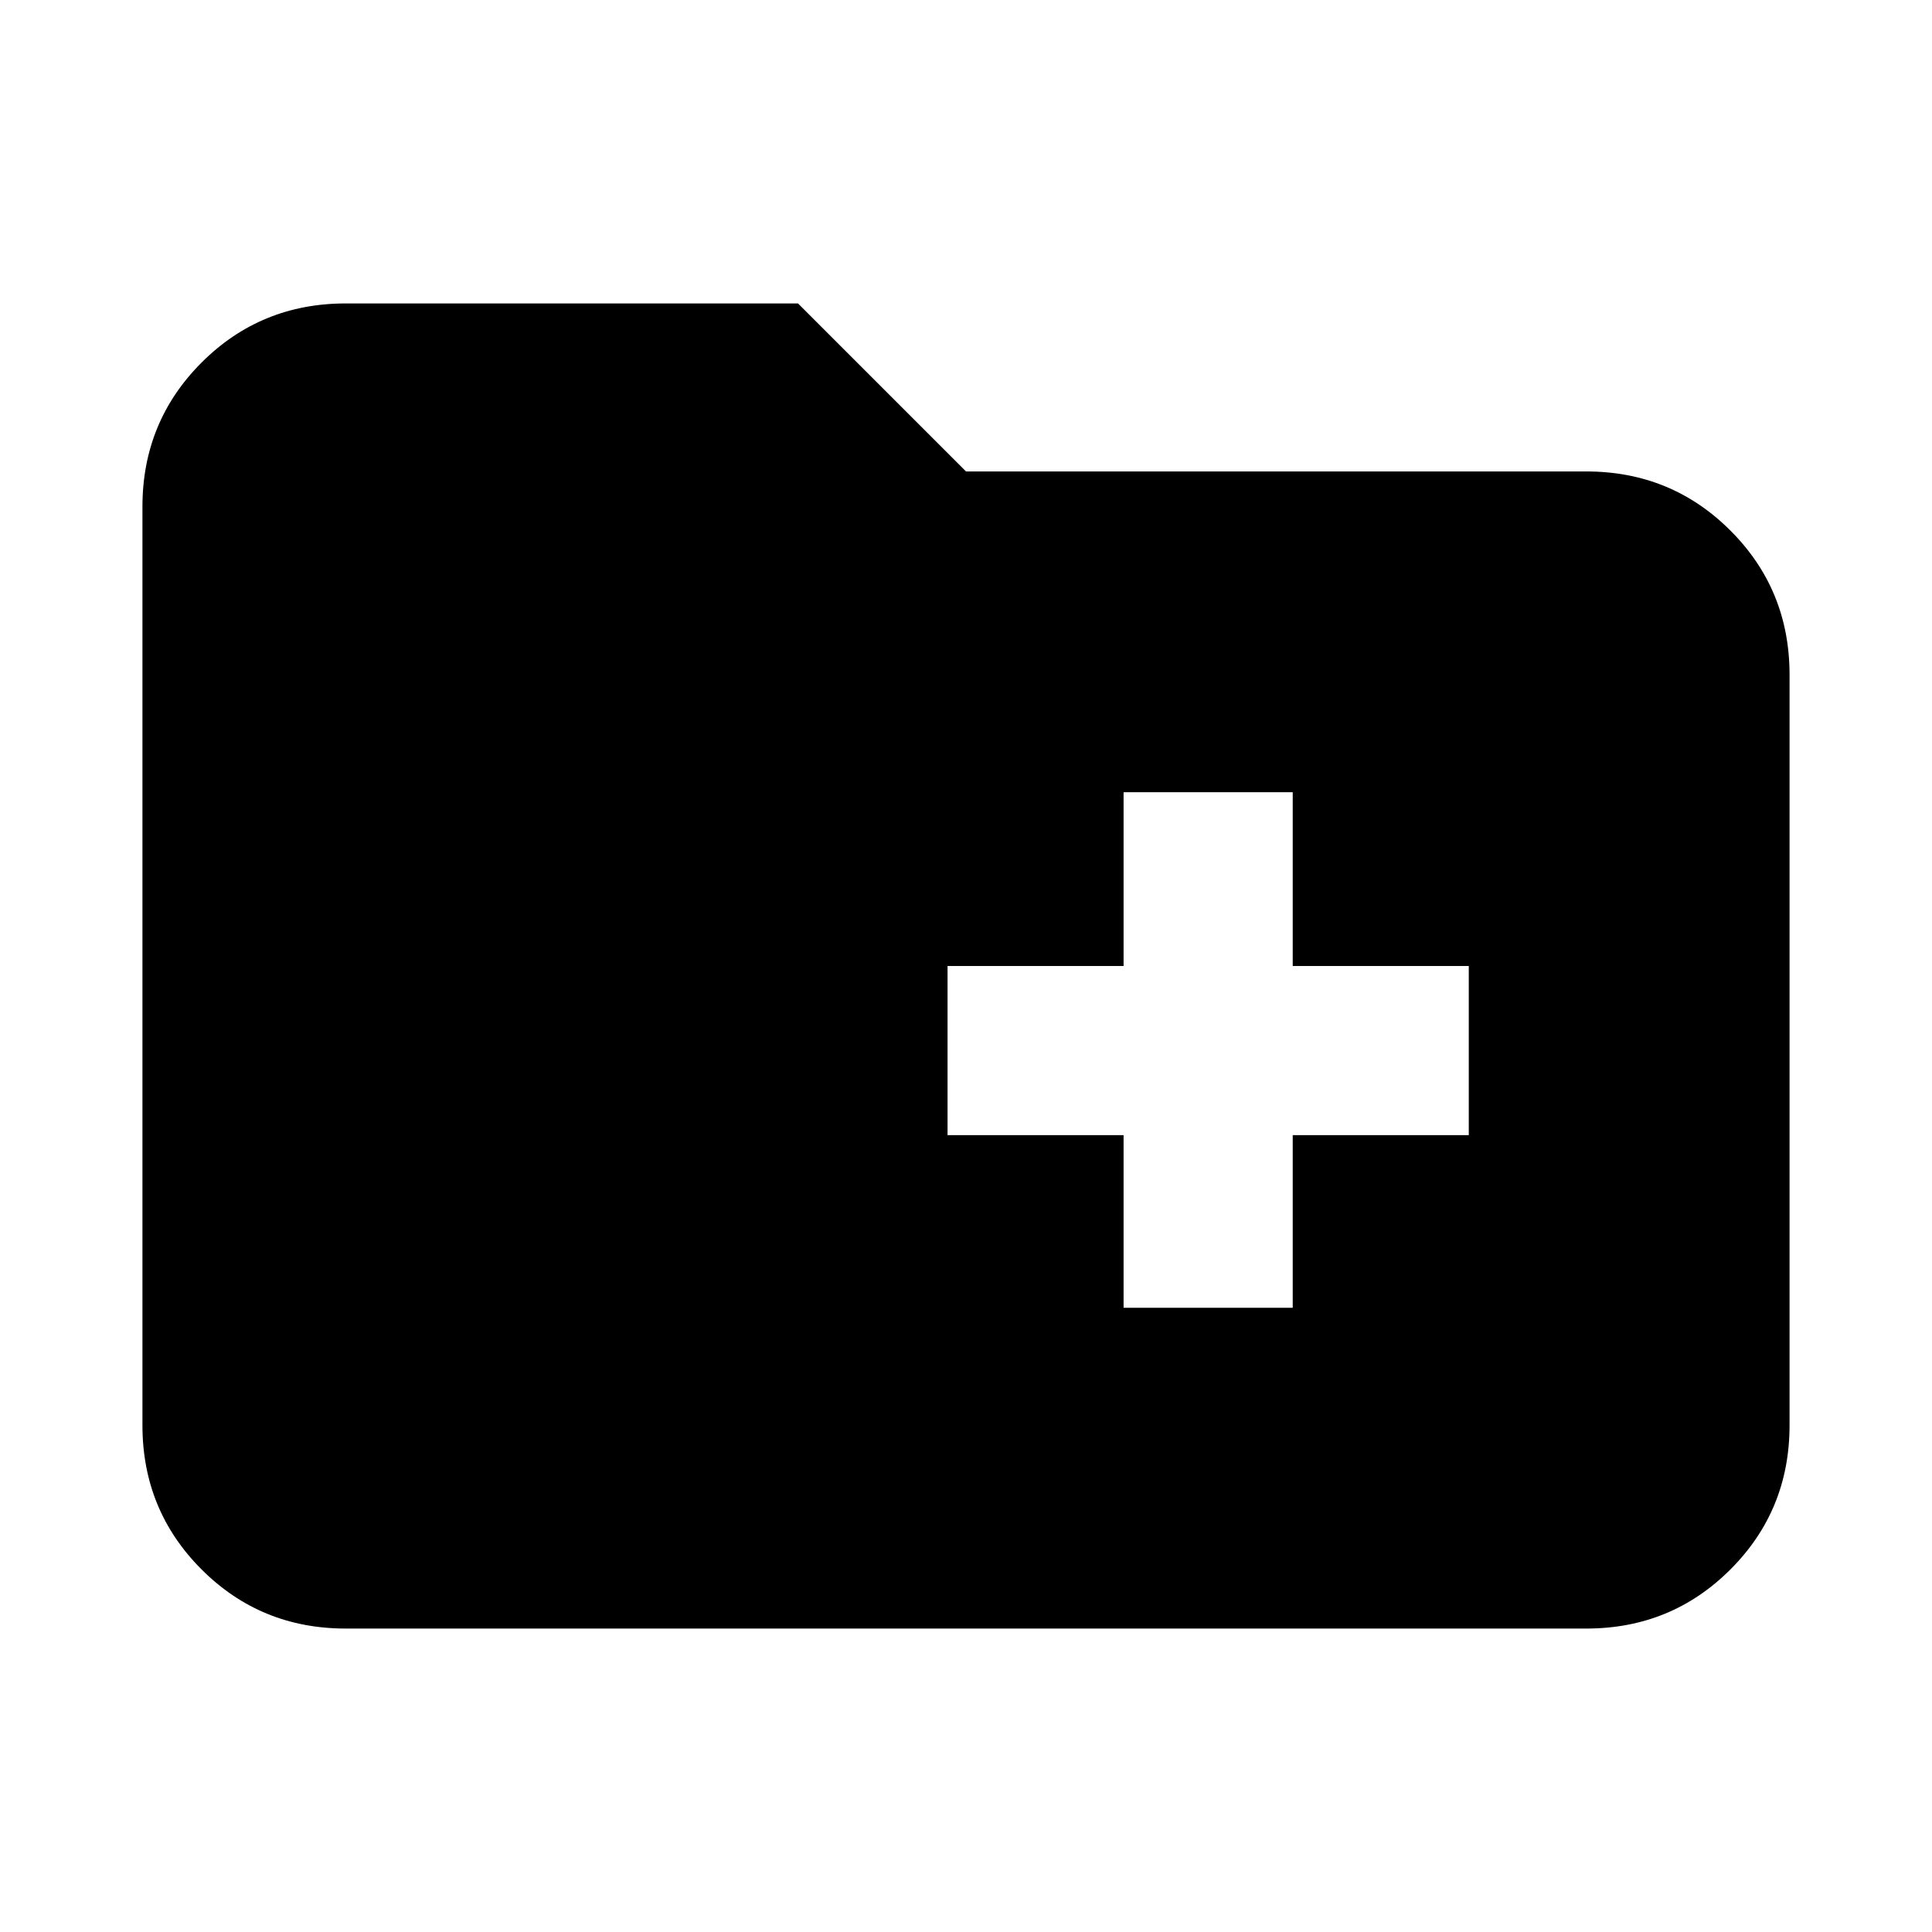 <svg xmlns="http://www.w3.org/2000/svg" height="24" viewBox="0 -960 960 960" width="24"><path d="M558.3-310.17h84.05v-85.79h87.48V-480h-87.48v-86.35H558.3V-480h-87.47v84.04h87.47v85.79ZM171.78-150.78q-42.24 0-71.62-29.38-29.38-29.38-29.38-71.62v-456.44q0-42.24 29.38-71.62 29.38-29.38 71.62-29.38h224.74L480-725.74h308.22q42.24 0 71.62 29.38 29.38 29.38 29.38 71.62v372.96q0 42.24-29.38 71.62-29.38 29.38-71.62 29.38H171.78Z"/></svg>